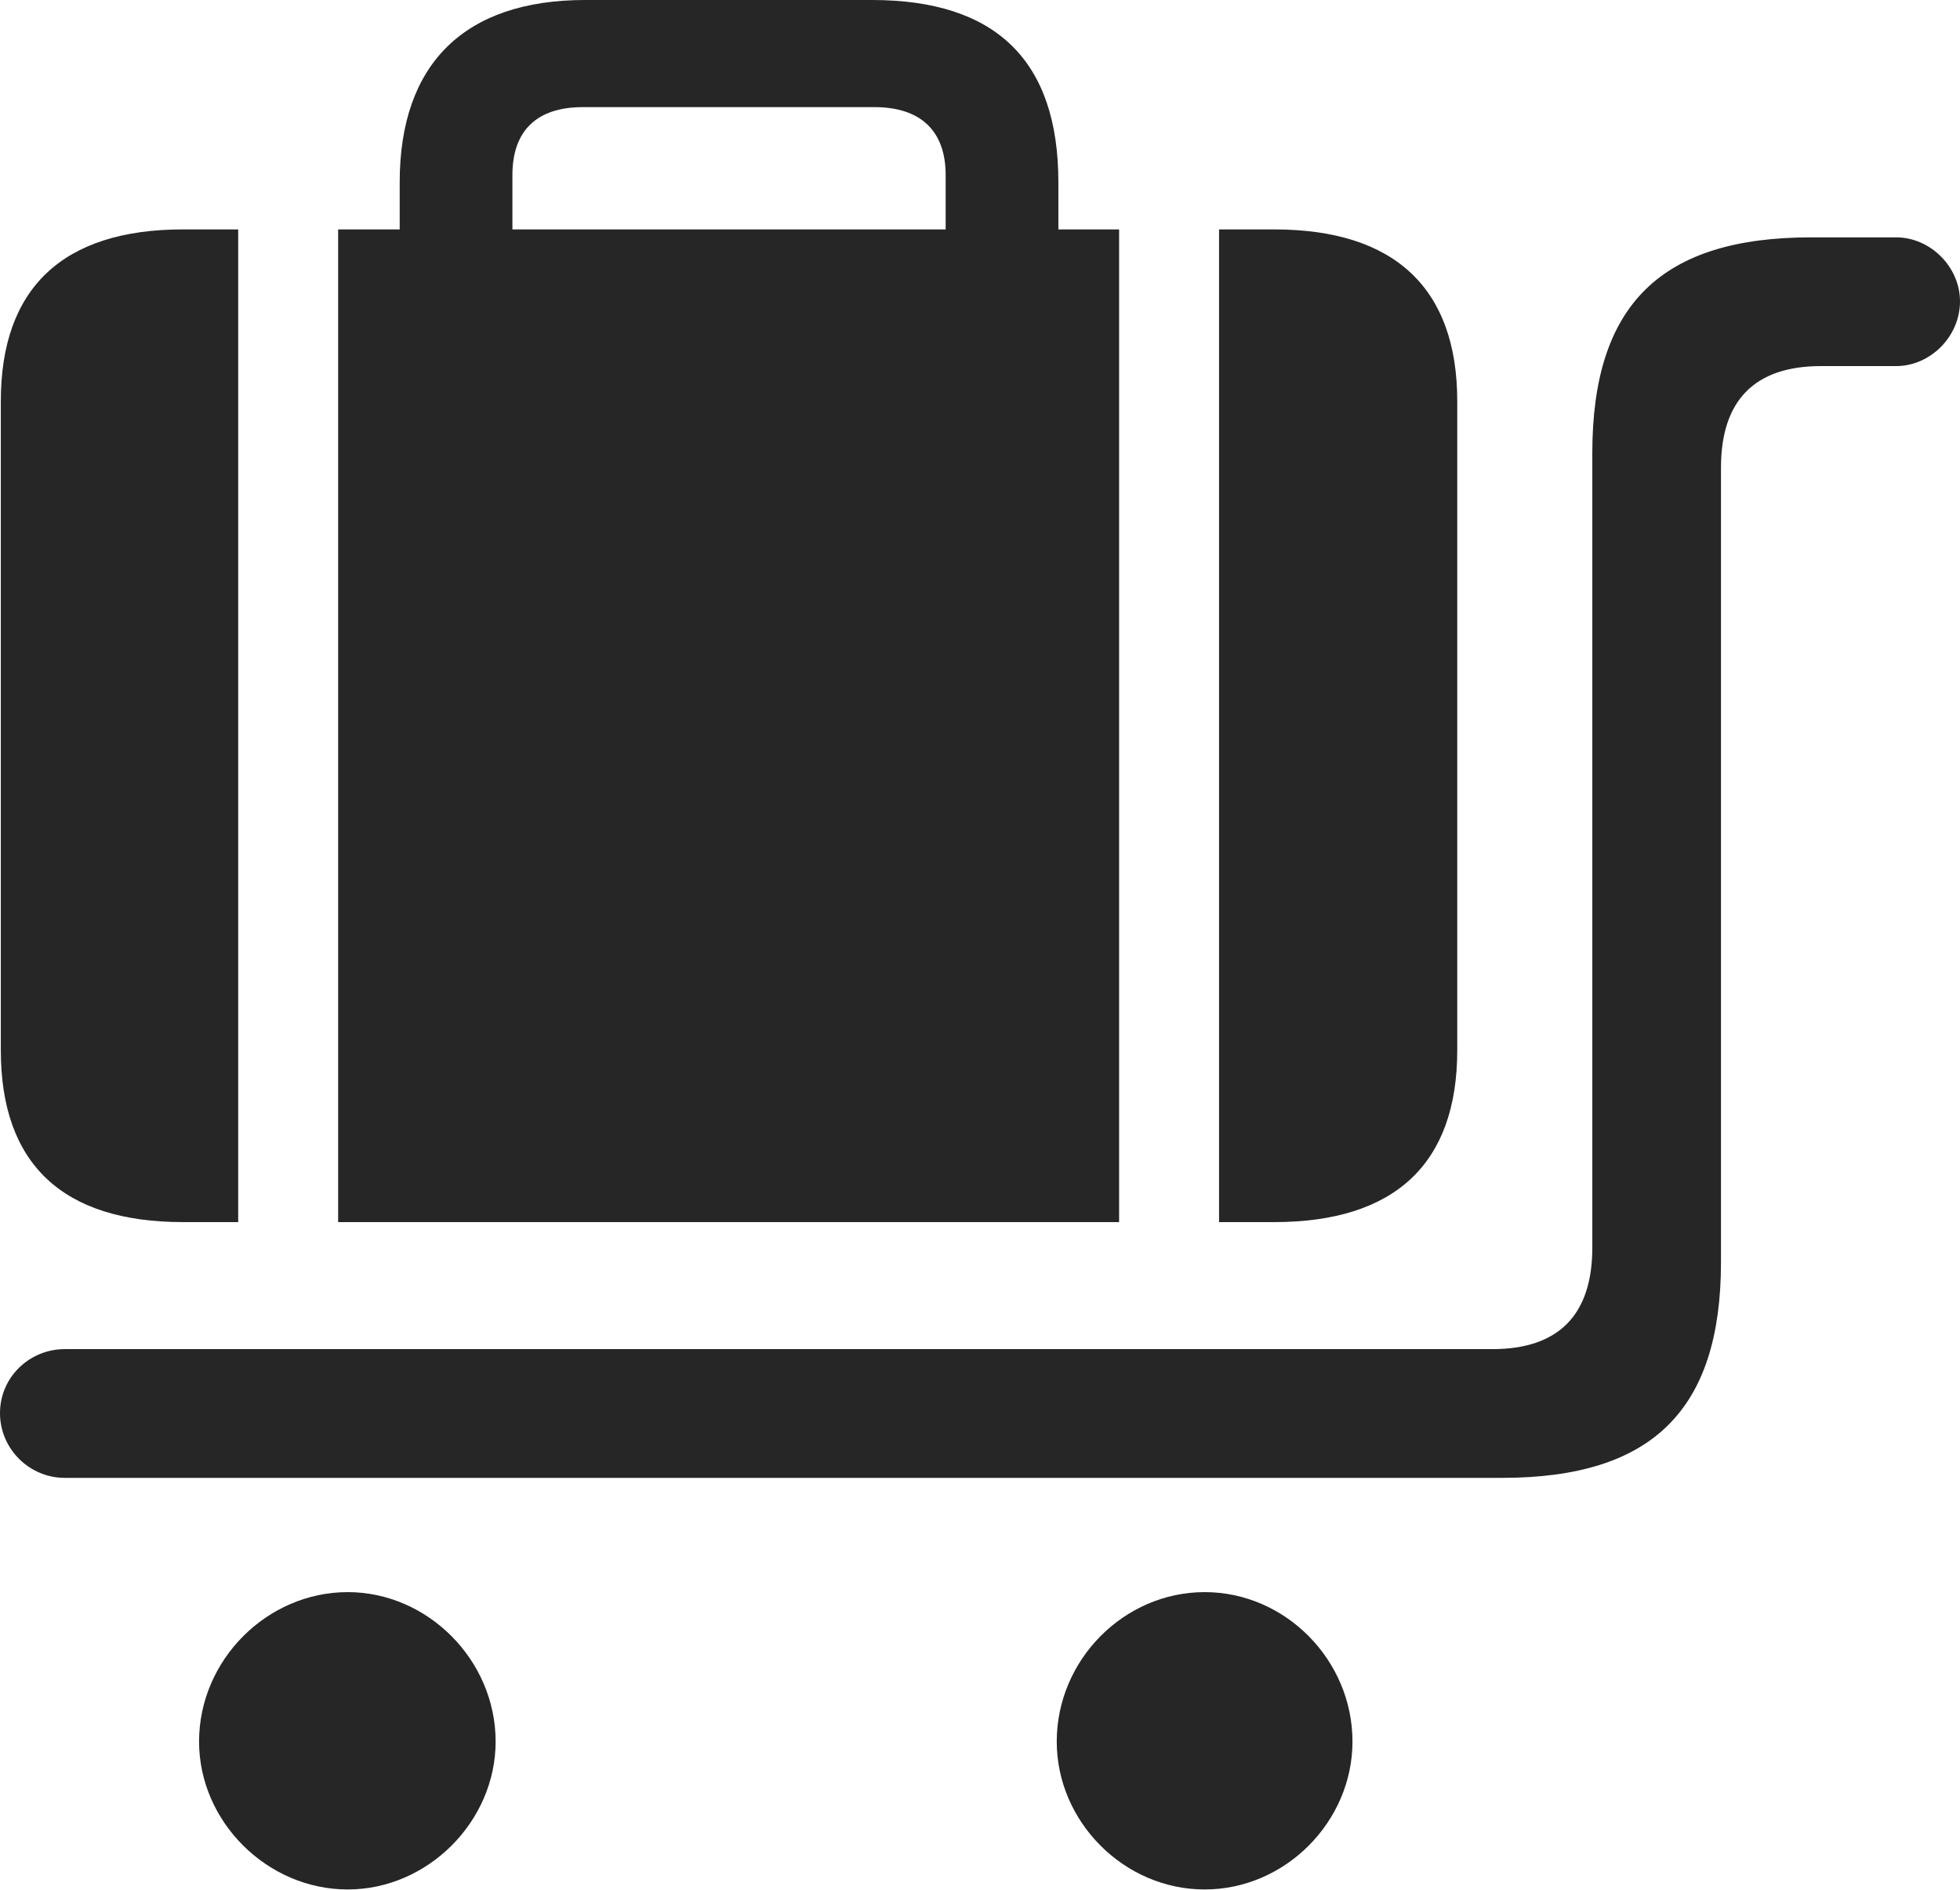 <?xml version="1.0" encoding="UTF-8"?>
<!--Generator: Apple Native CoreSVG 175.5-->
<!DOCTYPE svg
PUBLIC "-//W3C//DTD SVG 1.1//EN"
       "http://www.w3.org/Graphics/SVG/1.1/DTD/svg11.dtd">
<svg version="1.1" xmlns="http://www.w3.org/2000/svg" xmlns:xlink="http://www.w3.org/1999/xlink" width="23.945" height="23.096">
 <g>
  <rect height="23.096" opacity="0" width="23.945" x="0" y="0"/>
  <path d="M0.791 18.057L18.35 18.057C20.186 18.057 21.025 17.227 21.025 15.42L21.025 5.713C21.025 4.893 21.436 4.473 22.246 4.473L23.164 4.473C23.584 4.473 23.945 4.111 23.945 3.682C23.945 3.262 23.584 2.9 23.164 2.9L22.129 2.9C20.293 2.9 19.453 3.721 19.453 5.537L19.453 15.244C19.453 16.064 19.043 16.484 18.232 16.484L0.791 16.484C0.361 16.484 0 16.826 0 17.266C0 17.705 0.361 18.057 0.791 18.057ZM4.248 23.086C5.225 23.086 6.055 22.256 6.055 21.279C6.055 20.283 5.225 19.453 4.248 19.453C3.262 19.453 2.432 20.283 2.432 21.279C2.432 22.256 3.262 23.086 4.248 23.086ZM14.717 23.086C15.703 23.086 16.523 22.256 16.523 21.279C16.523 20.283 15.703 19.453 14.717 19.453C13.73 19.453 12.91 20.283 12.91 21.279C12.91 22.256 13.73 23.086 14.717 23.086Z" fill="#000000" fill-opacity="0.85"/>
  <path d="M0.01 12.832C0.01 14.219 0.762 14.932 2.236 14.932L15.566 14.932C17.041 14.932 17.803 14.219 17.803 12.832L17.803 4.902C17.803 3.525 17.041 2.803 15.566 2.803L2.236 2.803C0.762 2.803 0.01 3.525 0.01 4.902ZM2.91 14.932L2.91 2.803L4.131 2.803L4.131 14.932ZM13.672 14.932L13.672 2.803L14.893 2.803L14.893 14.932ZM4.883 3.604L6.26 3.604L6.26 2.139C6.26 1.602 6.553 1.309 7.119 1.309L10.684 1.309C11.25 1.309 11.553 1.602 11.553 2.139L11.553 3.584L12.93 3.584L12.93 2.227C12.93 0.742 12.168 0 10.654 0L7.148 0C5.674 0 4.883 0.781 4.883 2.227Z" fill="#000000" fill-opacity="0.85"/>
 </g>
</svg>
